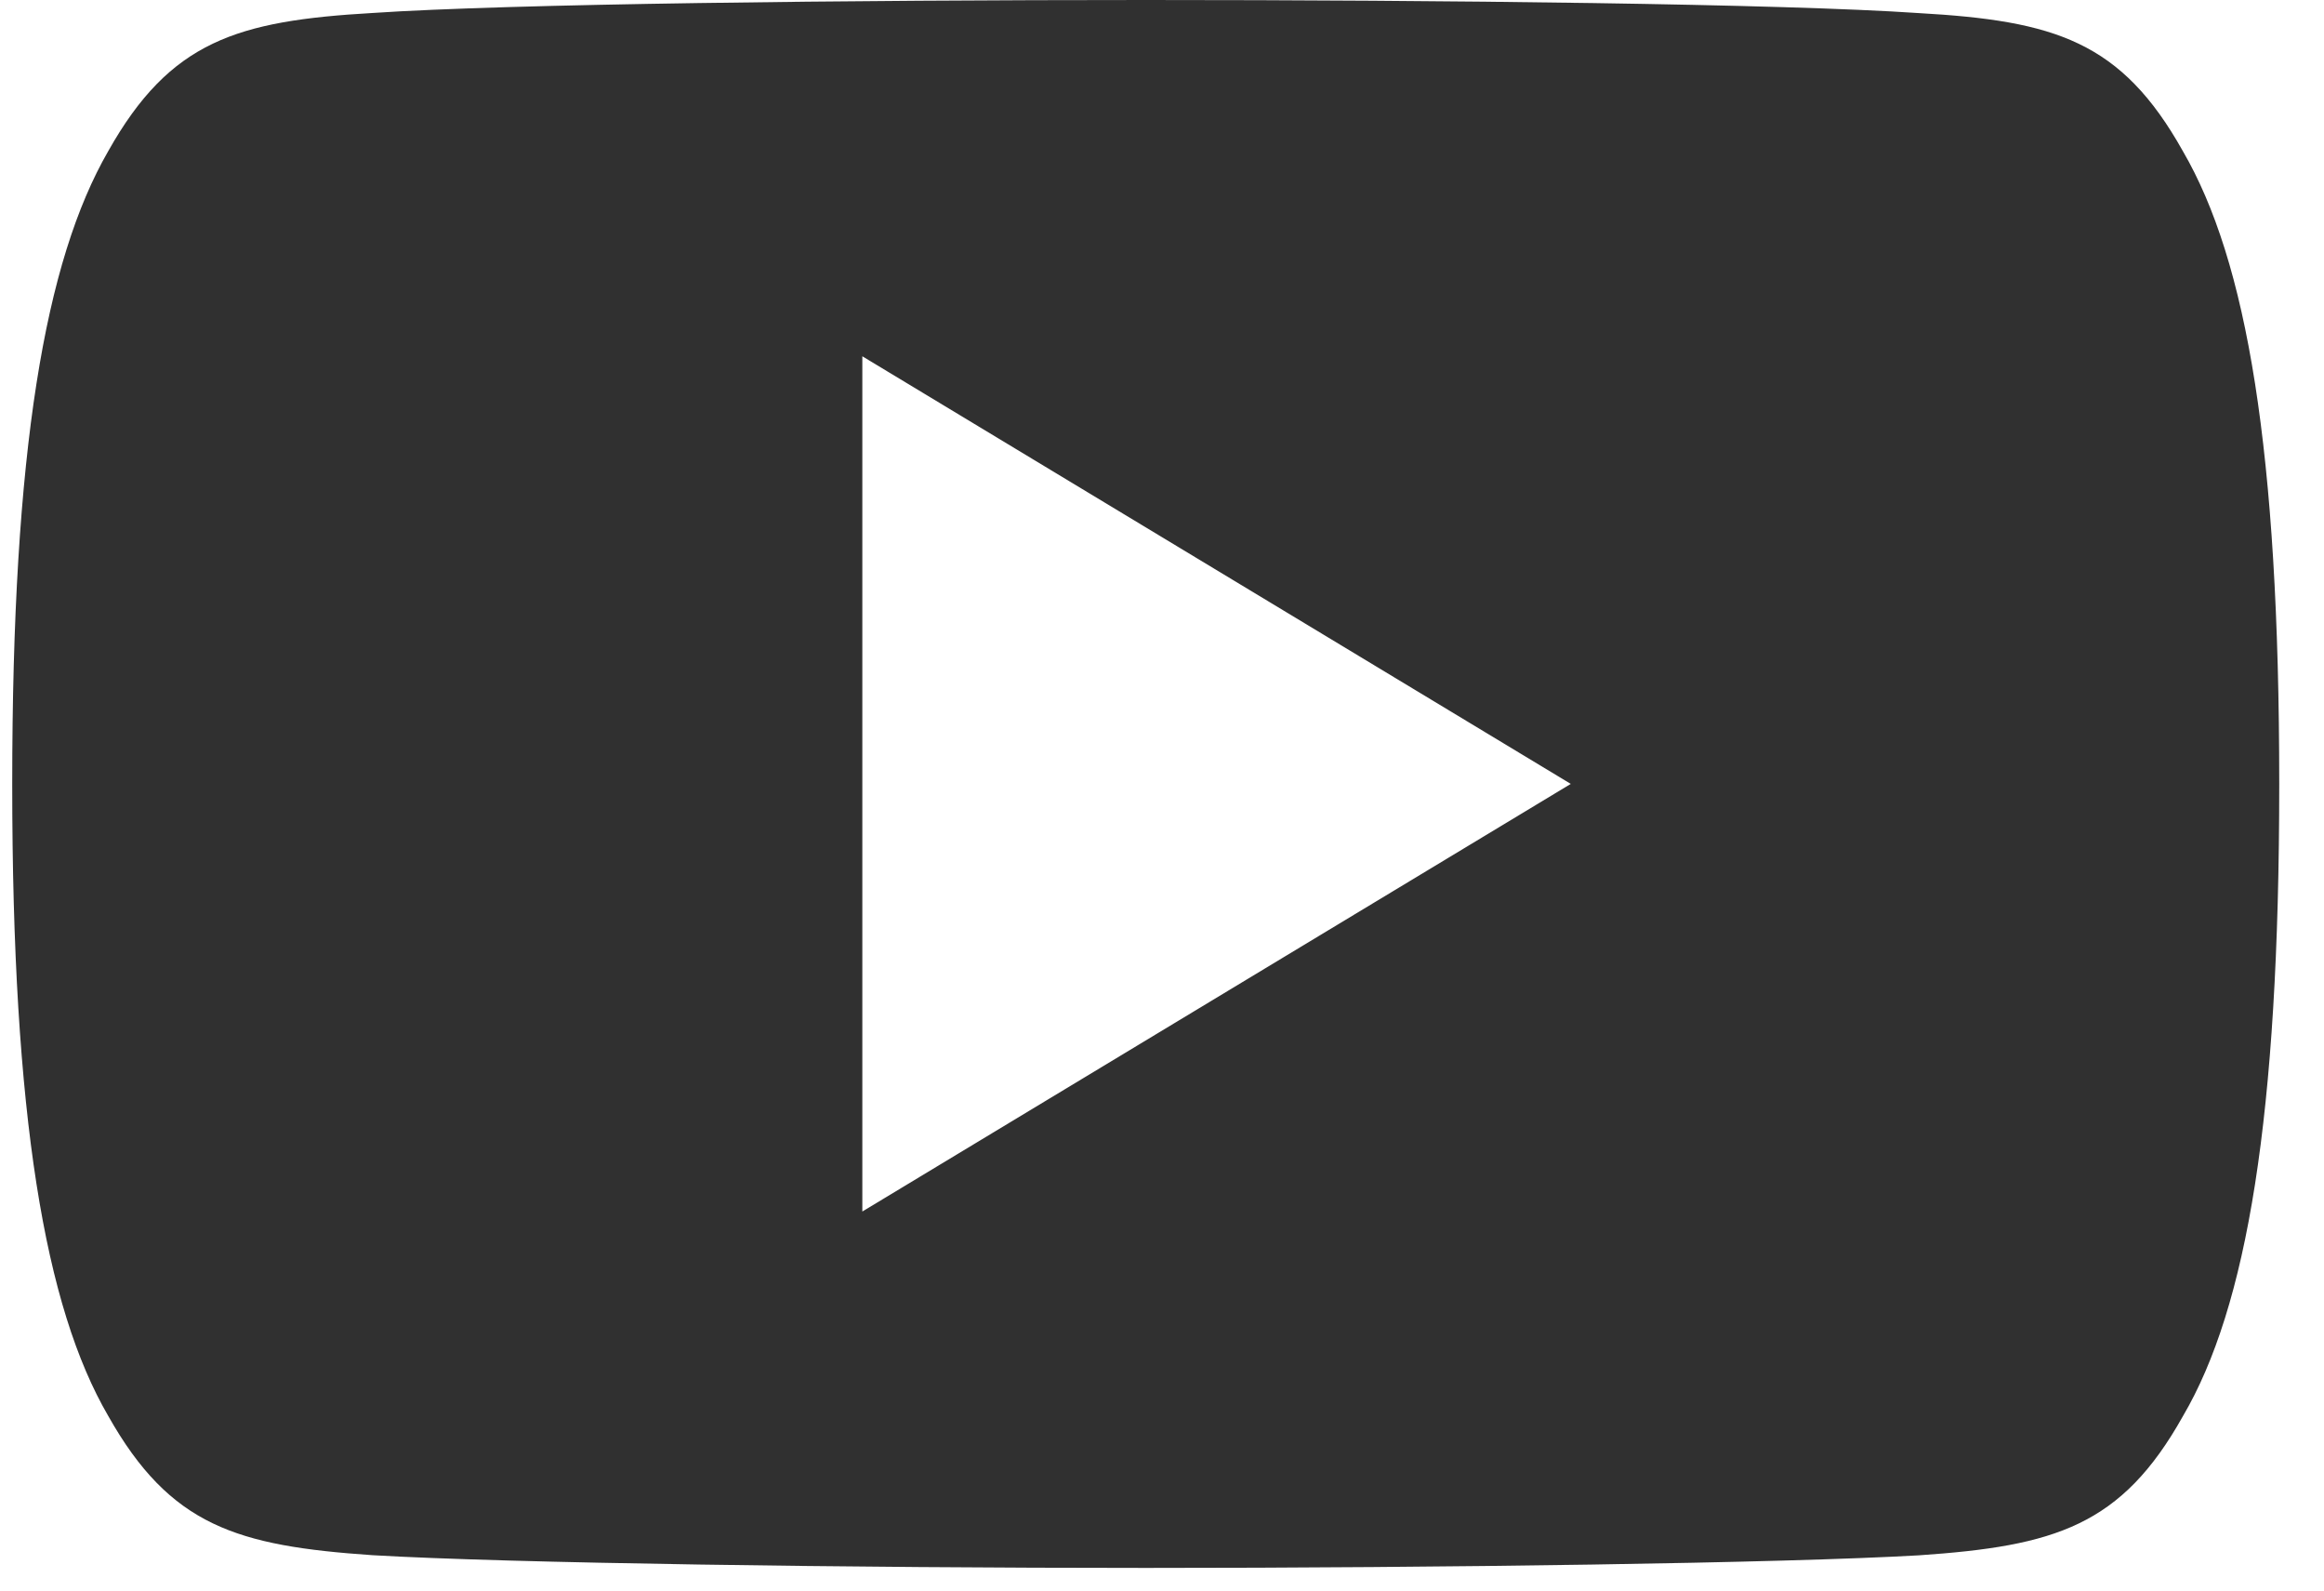 <svg width="19" height="13" viewBox="0 0 19 13" fill="none" xmlns="http://www.w3.org/2000/svg">
<path d="M17.846 1.235C17.343 0.336 16.798 0.17 15.687 0.107C14.577 0.031 11.787 0 9.369 0C6.947 0 4.156 0.031 3.047 0.106C1.939 0.17 1.392 0.334 0.885 1.235C0.367 2.133 0.1 3.68 0.1 6.404C0.1 6.406 0.1 6.407 0.1 6.407C0.1 6.41 0.1 6.411 0.1 6.411V6.413C0.1 9.125 0.367 10.684 0.885 11.573C1.392 12.472 1.937 12.635 3.046 12.711C4.156 12.776 6.947 12.815 9.369 12.815C11.787 12.815 14.577 12.776 15.688 12.712C16.799 12.636 17.344 12.473 17.847 11.574C18.369 10.685 18.634 9.126 18.634 6.414C18.634 6.414 18.634 6.411 18.634 6.408C18.634 6.408 18.634 6.406 18.634 6.405C18.634 3.68 18.369 2.133 17.846 1.235ZM7.05 9.902V2.912L12.842 6.407L7.05 9.902Z" fill="#303030"/>
</svg>
